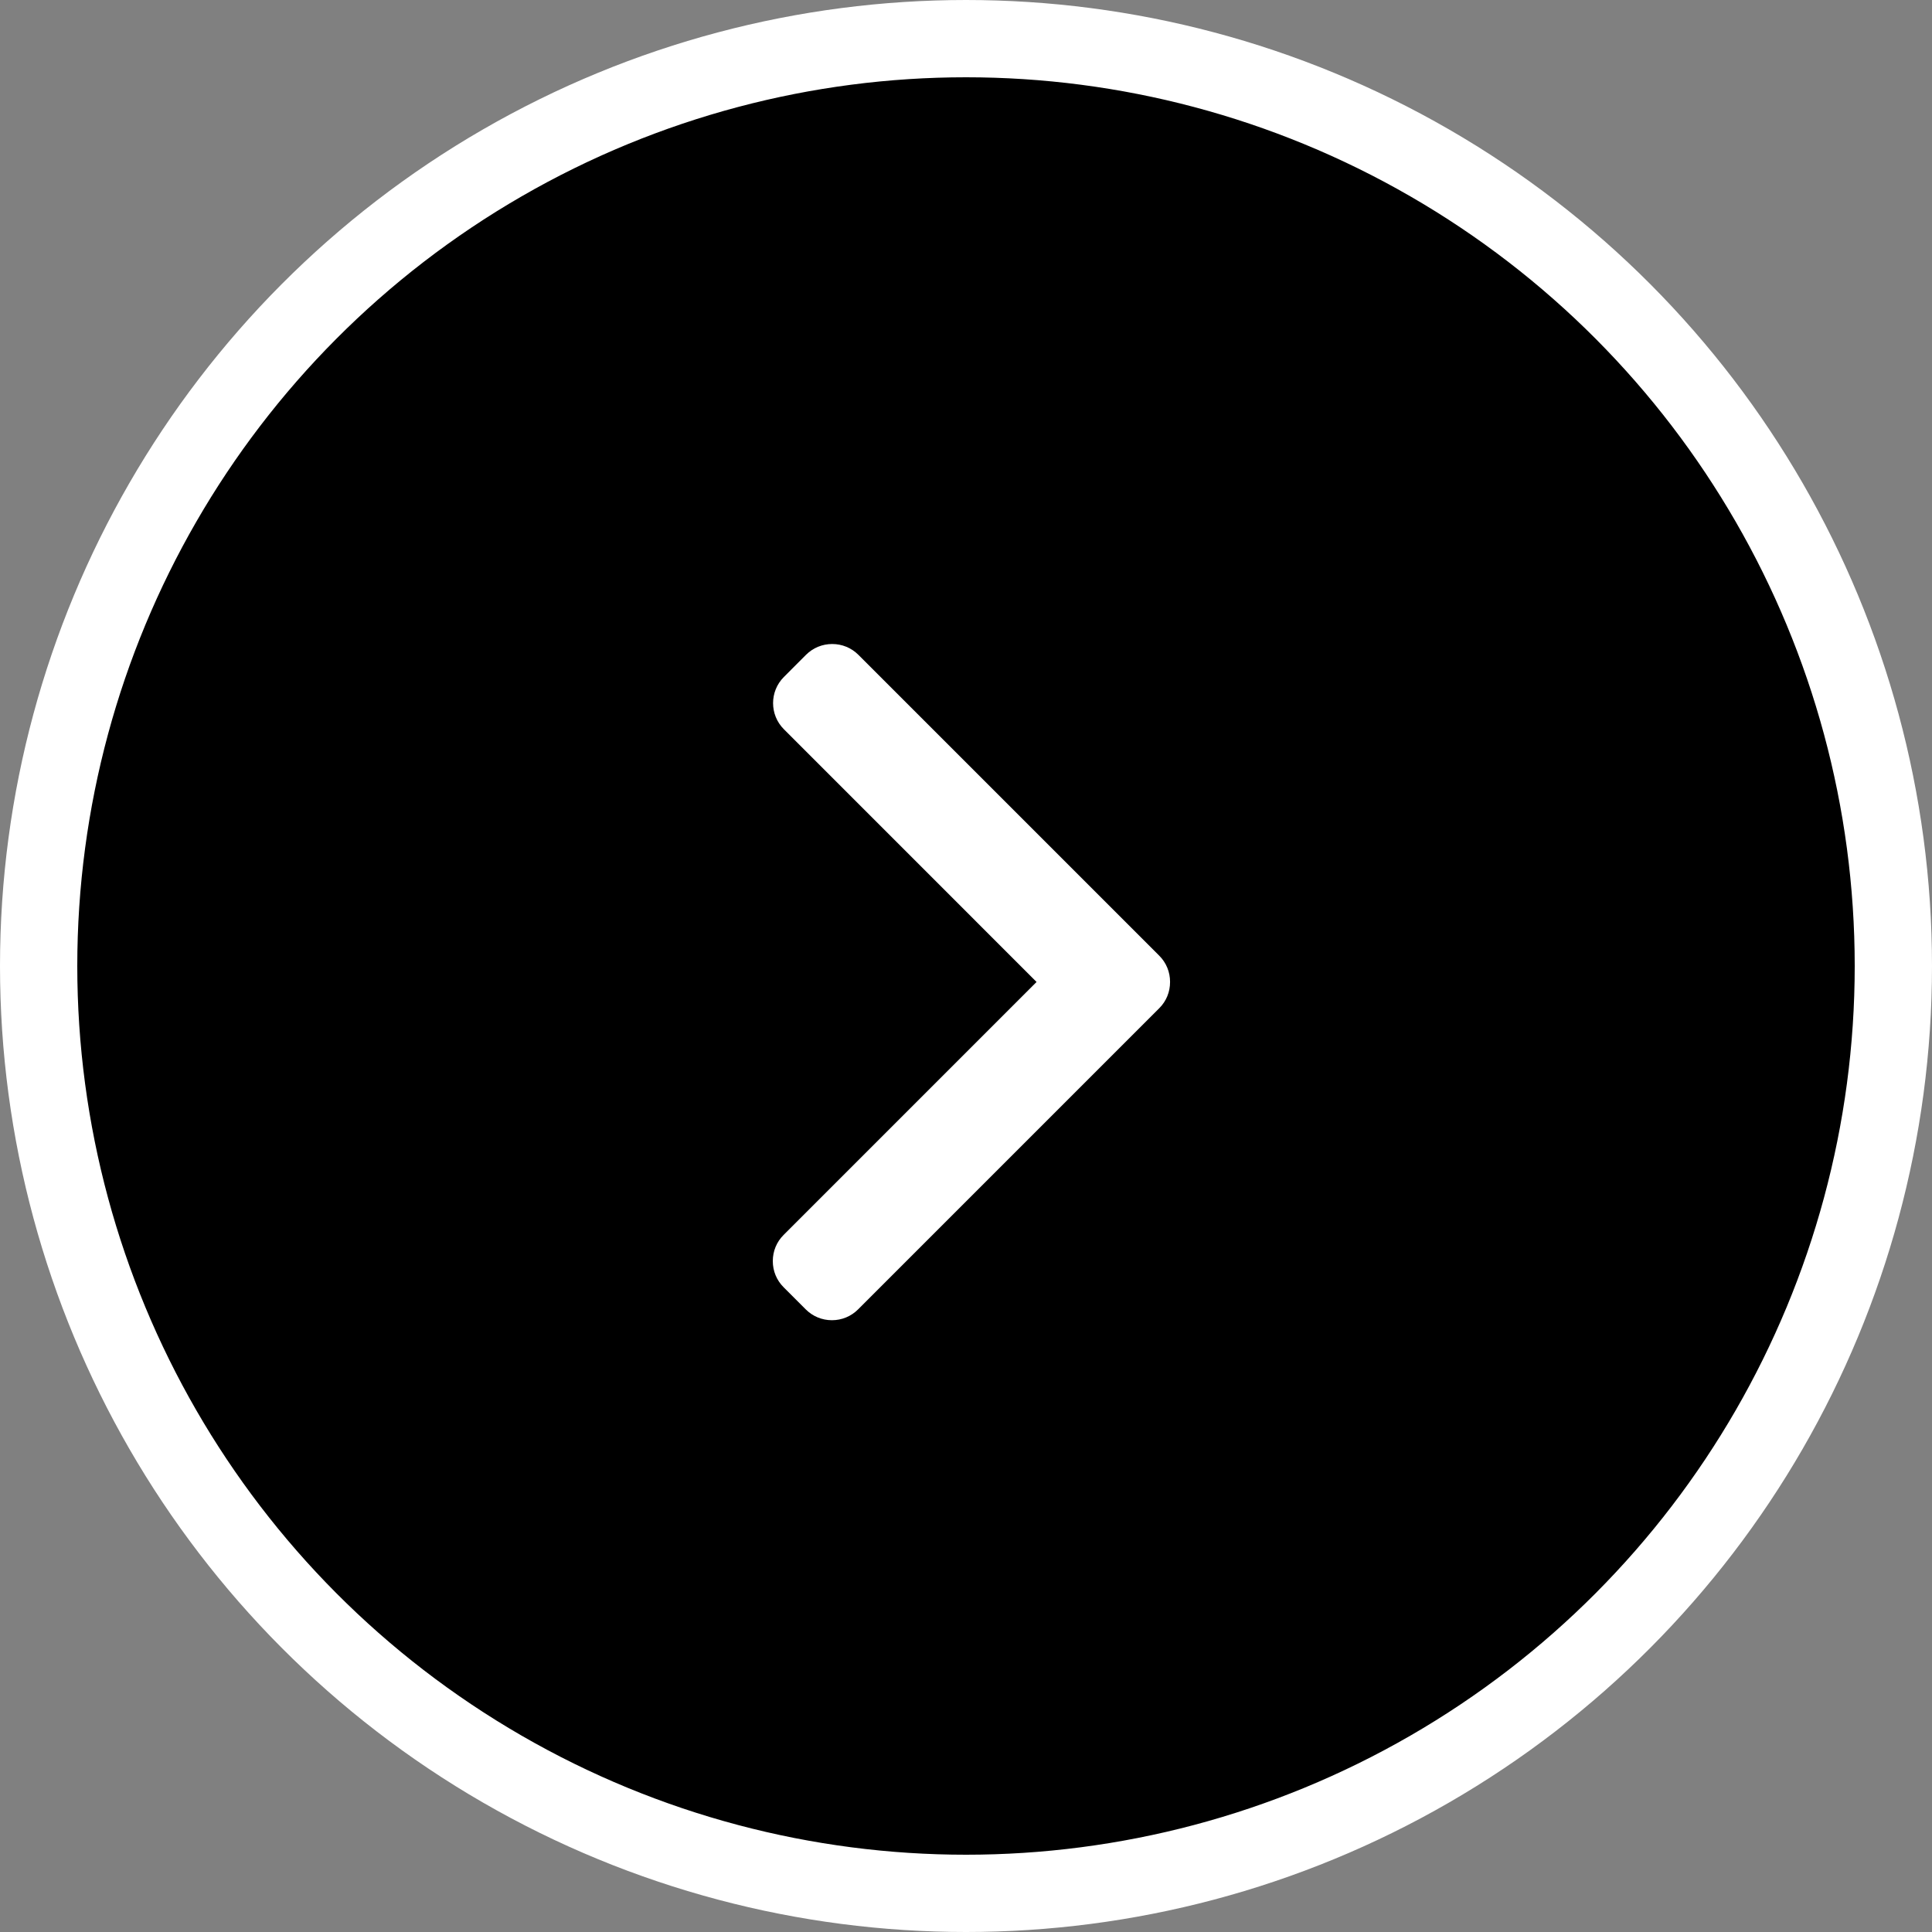 <svg width="50" height="50" viewBox="0 0 50 50" fill="black" xmlns="http://www.w3.org/2000/svg">
<rect x="0" y="0" width="50" height="50" fill="#808080" stroke="none"/>
<circle cx="25" cy="25" r="24" stroke="white" stroke-width="2"/>
<path d="M30.002 24.734L22.214 16.946C22.034 16.766 21.794 16.667 21.537 16.667C21.281 16.667 21.041 16.766 20.86 16.946L20.287 17.52C19.914 17.893 19.914 18.5 20.287 18.873L26.826 25.413L20.28 31.96C20.099 32.14 20 32.38 20 32.637C20 32.893 20.099 33.133 20.28 33.314L20.853 33.887C21.033 34.067 21.274 34.167 21.53 34.167C21.786 34.167 22.027 34.067 22.207 33.887L30.002 26.092C30.183 25.912 30.282 25.67 30.281 25.413C30.282 25.156 30.183 24.915 30.002 24.734Z" fill="white"/>
</svg>
